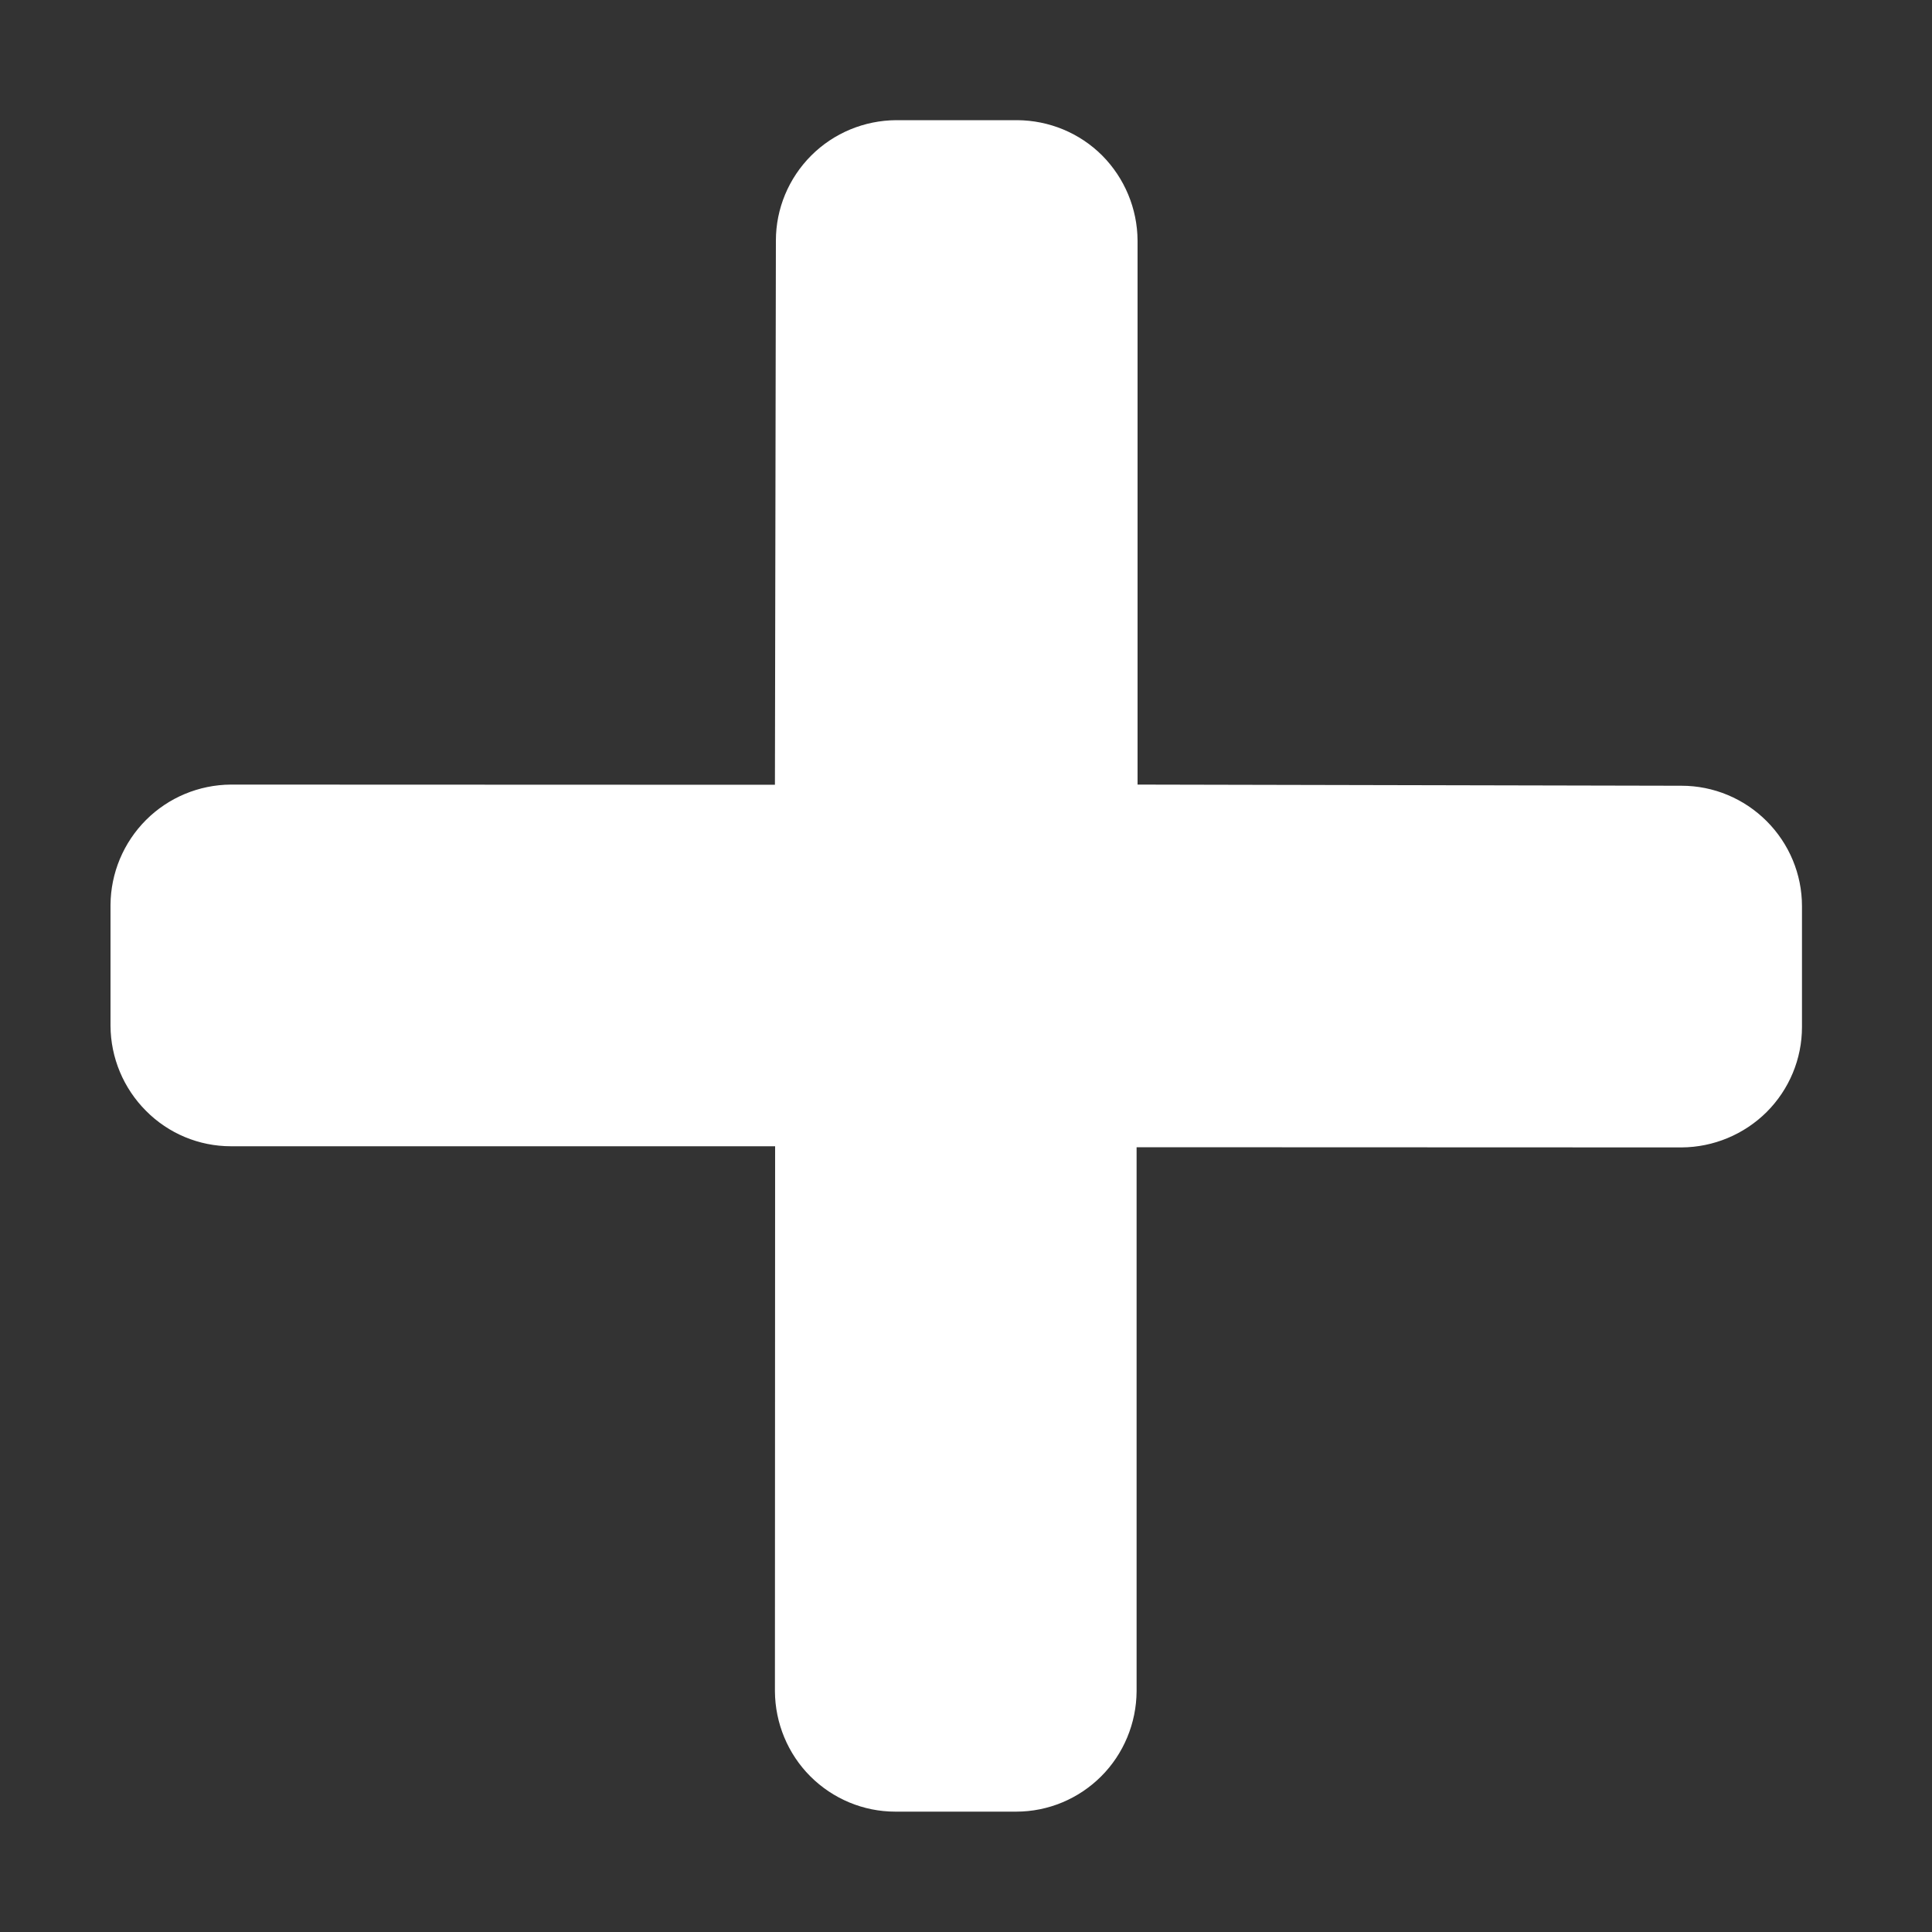 <svg width="10" height="10" viewBox="0 0 10 10" fill="none" xmlns="http://www.w3.org/2000/svg">
<rect x="0" y="0" width="10" height="10" fill="#333333" stroke="none"/>
<path d="M5.888 4.061L5.888 1.245C5.887 1.08 5.821 0.922 5.705 0.805C5.588 0.688 5.43 0.623 5.265 0.622L4.639 0.622C4.474 0.623 4.316 0.688 4.199 0.805C4.082 0.922 4.016 1.08 4.016 1.245L4.011 4.062L1.195 4.061C1.03 4.062 0.872 4.128 0.756 4.244C0.639 4.361 0.573 4.519 0.572 4.684L0.572 5.31C0.573 5.475 0.639 5.633 0.756 5.75C0.872 5.867 1.03 5.933 1.195 5.933L4.012 5.933L4.011 8.754C4.012 8.919 4.078 9.078 4.194 9.194C4.311 9.311 4.469 9.377 4.634 9.377L5.26 9.377C5.425 9.377 5.583 9.311 5.7 9.194C5.816 9.078 5.882 8.919 5.883 8.754L5.883 5.938L8.704 5.939C8.869 5.938 9.027 5.872 9.144 5.756C9.261 5.639 9.327 5.481 9.327 5.316L9.327 4.69C9.327 4.525 9.261 4.367 9.144 4.25C9.027 4.133 8.869 4.067 8.704 4.067L5.888 4.061Z" fill="white"/>
</svg>
